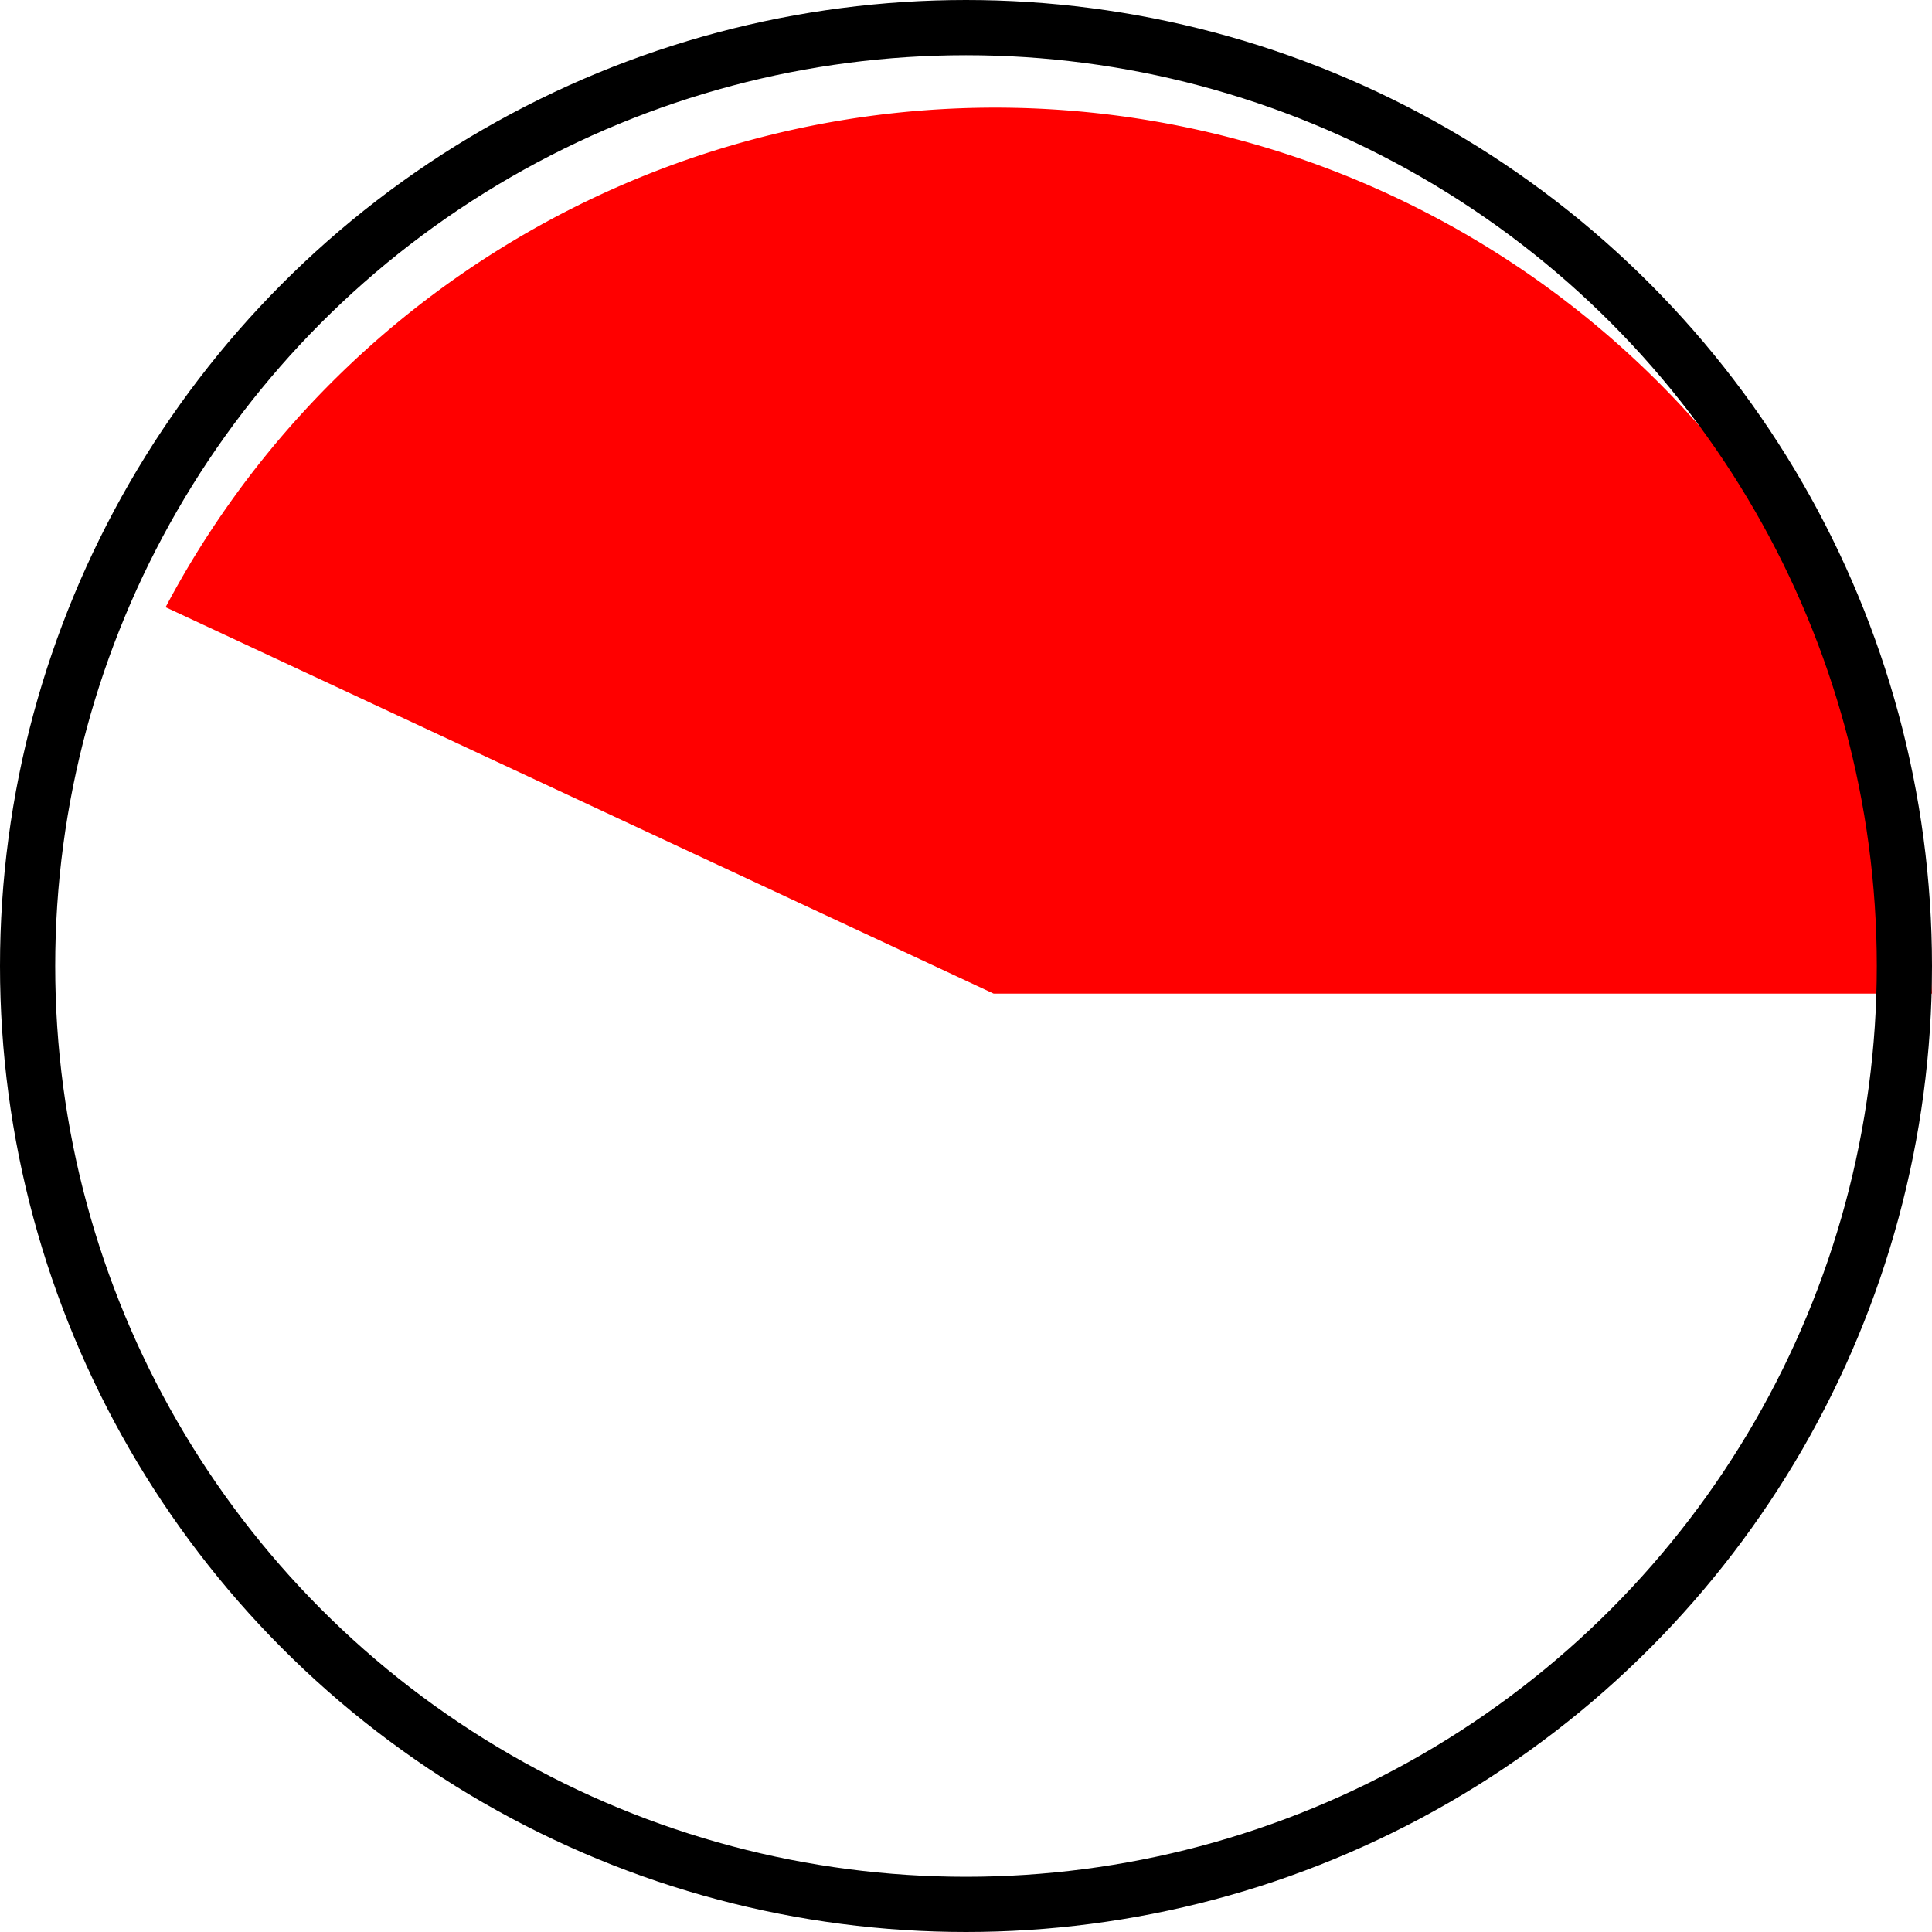 <?xml version="1.0"?>
<svg xmlns="http://www.w3.org/2000/svg"
     height="136" width="136" viewBox="0 0 35 35" preserveAspectRatio="none">
   <desc>Pie Chart Icon</desc>
   <path d="M 18,18 L 3,11 A 17,17 0 0,1 35,18 Z" fill="red"/>
   <circle cx="17.5" cy="17.5" r="17" stroke="black" fill="none"/>
</svg>